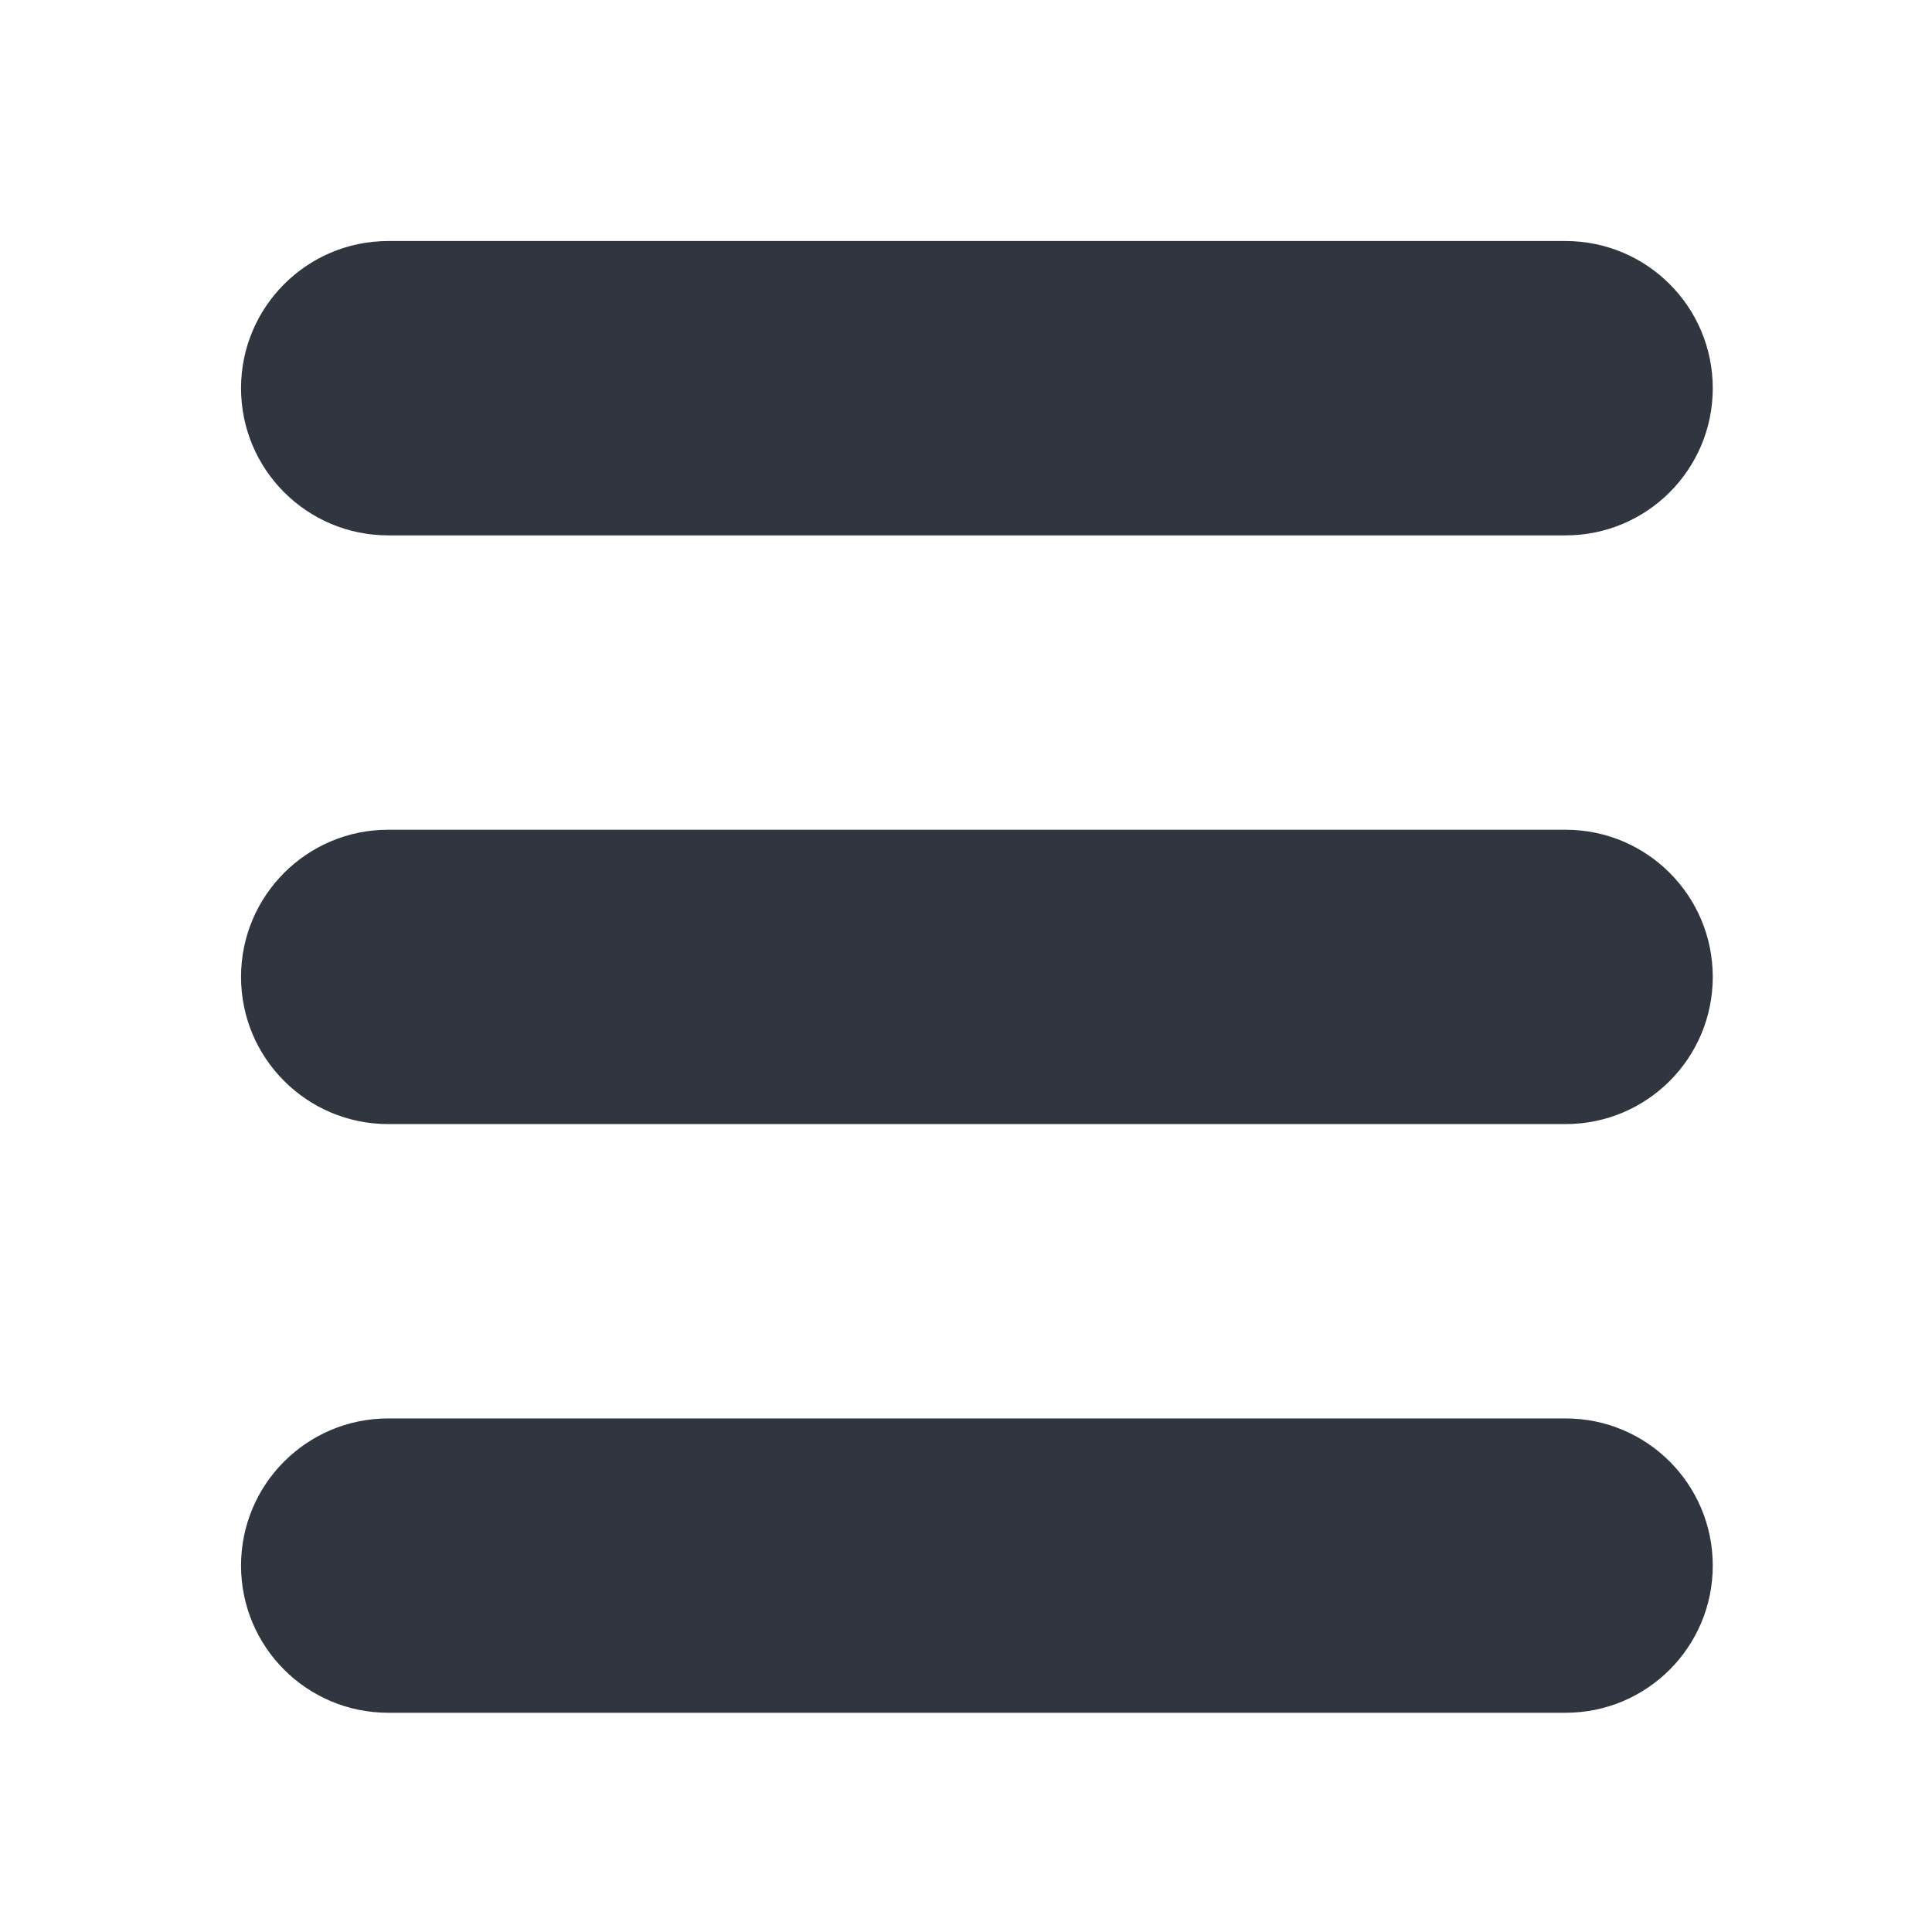 <svg version="1.1" id="Layer_1" xmlns="http://www.w3.org/2000/svg" xmlns:xlink="http://www.w3.org/1999/xlink" x="0px" y="0px" width="200px" height="200px" viewBox="0 0 200 200" enable-background="new 0 0 200 200" xml:space="preserve">
    <path fill-rule="evenodd" clip-rule="evenodd" fill="#313540" d="M162.069,116.364H40.188c-8.415,0-15.236-6.814-15.236-15.236
	c0-8.413,6.822-15.234,15.236-15.234h121.881c8.422,0,15.236,6.822,15.236,15.234C177.306,109.55,170.491,116.364,162.069,116.364z
	 M162.069,55.422H40.188c-8.415,0-15.236-6.822-15.236-15.234c0-8.415,6.822-15.236,15.236-15.236h121.881
	c8.422,0,15.236,6.822,15.236,15.236C177.306,48.601,170.491,55.422,162.069,55.422z M40.188,146.836h121.881
	c8.422,0,15.236,6.814,15.236,15.233c0,8.422-6.814,15.236-15.236,15.236H40.188c-8.415,0-15.236-6.814-15.236-15.236
	C24.952,153.65,31.773,146.836,40.188,146.836z"/>
</svg>
